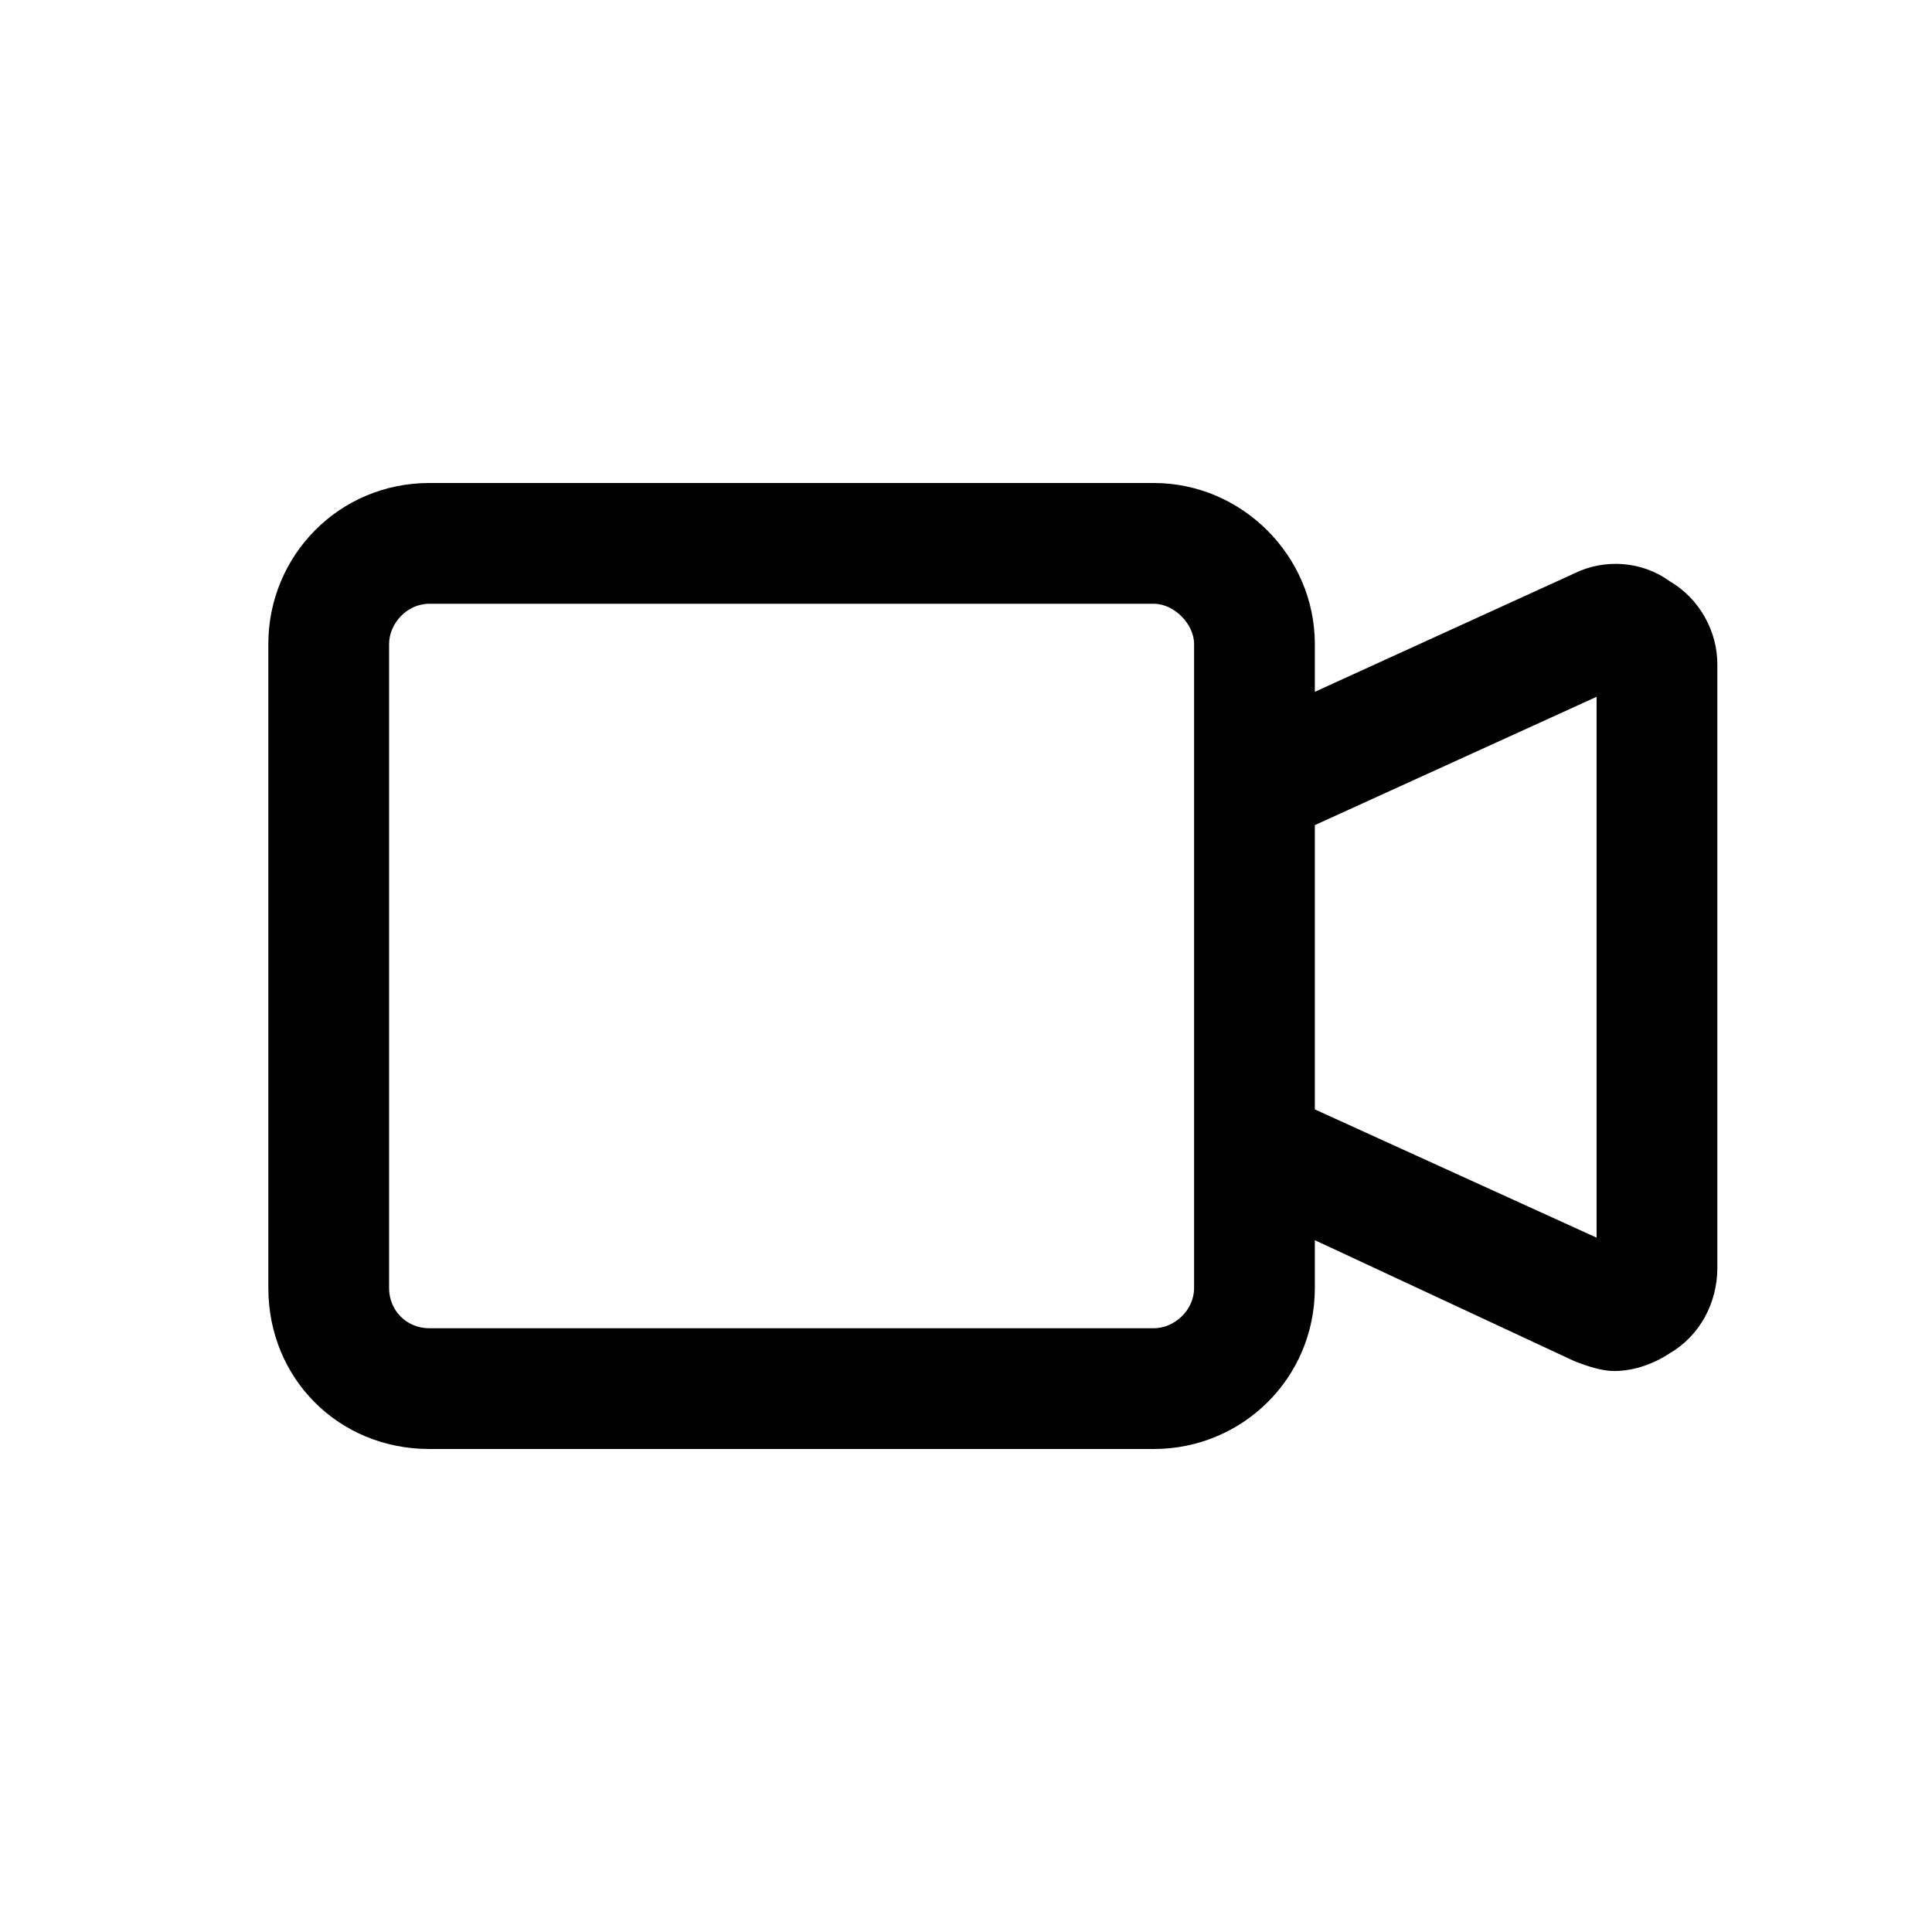 <svg width="36" height="36" viewBox="0 0 36 36" fill="none" xmlns="http://www.w3.org/2000/svg">
<path d="M31.109 10.828C30.594 10.453 29.891 10.406 29.328 10.688L24.5 12.891V12C24.5 10.359 23.141 9 21.5 9H8C6.312 9 5 10.359 5 12V24C5 25.688 6.312 27 8 27H21.5C23.141 27 24.5 25.688 24.5 24V23.109L29.328 25.359C29.562 25.453 29.844 25.547 30.078 25.547C30.453 25.547 30.828 25.406 31.109 25.219C31.672 24.891 32 24.281 32 23.625V12.375C32 11.766 31.672 11.156 31.109 10.828ZM22.25 24C22.25 24.422 21.875 24.75 21.5 24.75H8C7.578 24.75 7.25 24.422 7.25 24V12C7.25 11.625 7.578 11.25 8 11.25H21.5C21.875 11.25 22.25 11.625 22.25 12V24ZM29.75 23.062L24.5 20.672V15.375L29.75 12.984V23.062Z" fill="black"/>
</svg>
